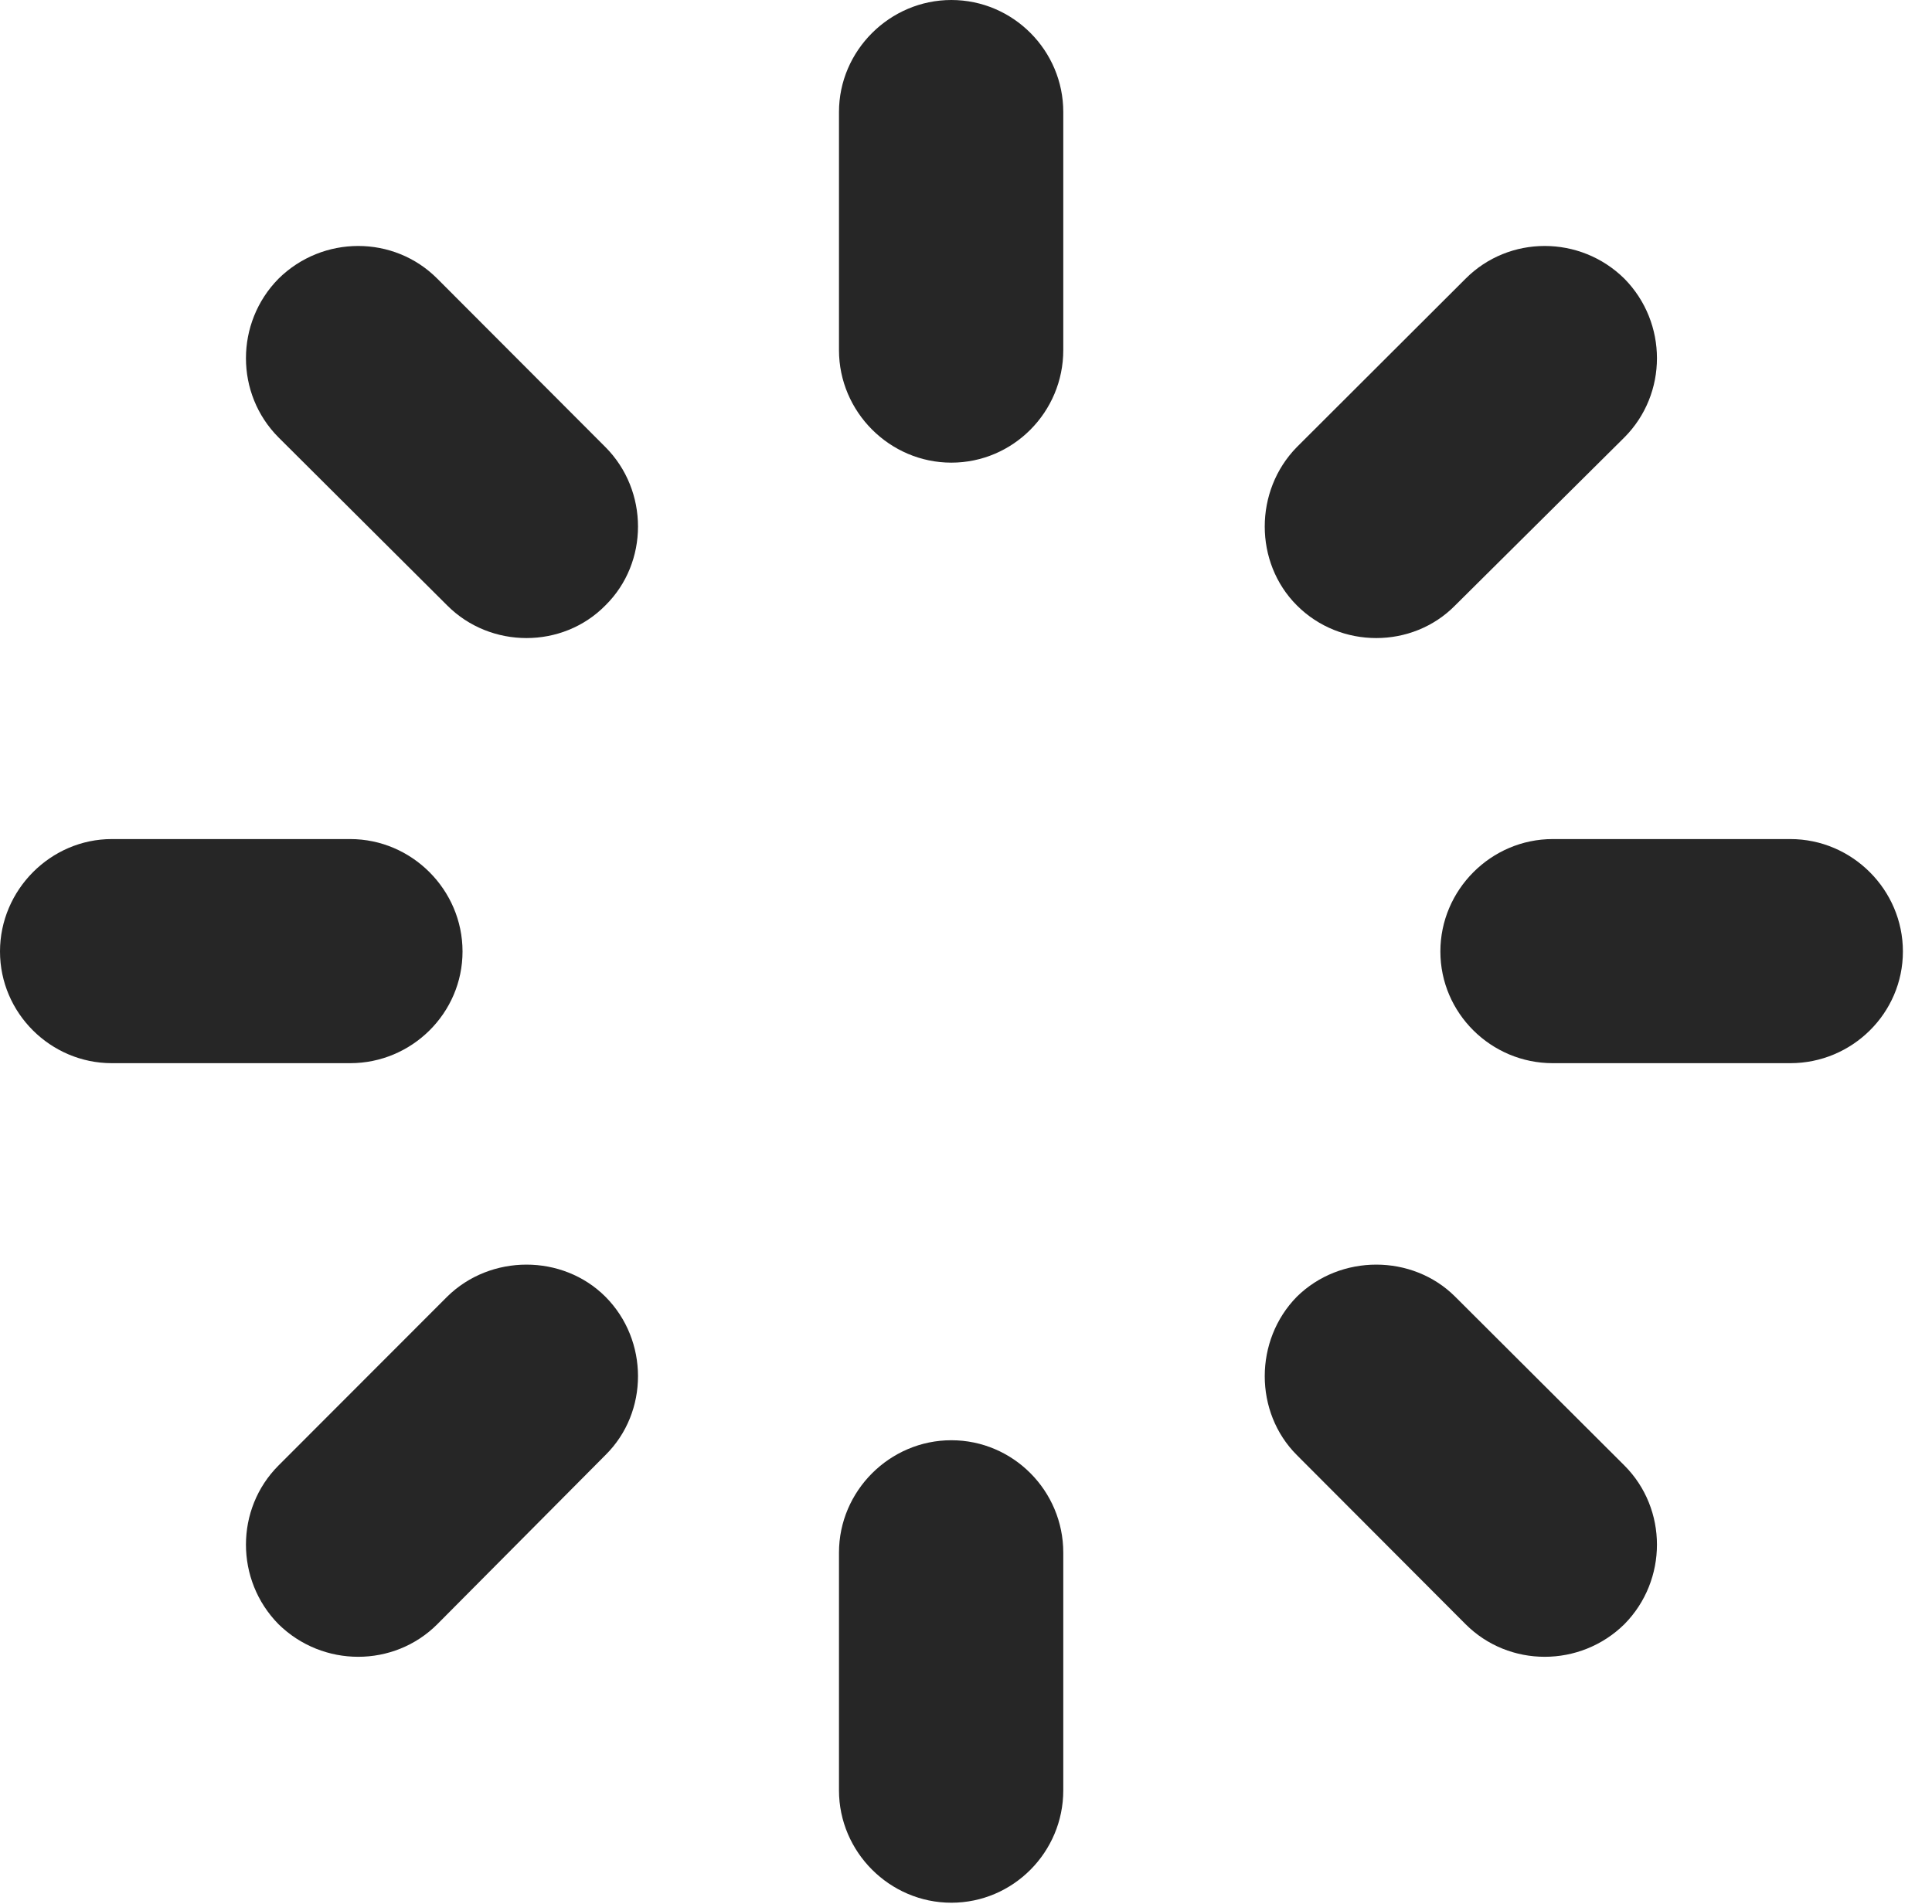 <?xml version="1.0" encoding="UTF-8"?>
<!--Generator: Apple Native CoreSVG 326-->
<!DOCTYPE svg PUBLIC "-//W3C//DTD SVG 1.1//EN" "http://www.w3.org/Graphics/SVG/1.1/DTD/svg11.dtd">
<svg version="1.1" xmlns="http://www.w3.org/2000/svg" xmlns:xlink="http://www.w3.org/1999/xlink"
       viewBox="0 0 23.972 23.623">
       <g>
              <rect height="23.623" opacity="0" width="23.972" x="0" y="0" />
              <path d="M7.512 7.512C8.051 6.981 8.051 6.089 7.512 5.548L5.426 3.458C4.887 2.917 4.005 2.917 3.456 3.458C2.917 4.005 2.917 4.887 3.456 5.428L5.548 7.512C6.086 8.053 6.981 8.053 7.512 7.512Z"
                     fill="currentColor" fill-opacity="0.85" />
              <path d="M5.739 11.807C5.739 11.042 5.11 10.412 4.345 10.412L1.387 10.412C0.629 10.412 0 11.042 0 11.807C0 12.572 0.629 13.193 1.387 13.193L4.345 13.193C5.11 13.193 5.739 12.572 5.739 11.807Z"
                     fill="currentColor" fill-opacity="0.85" />
              <path d="M7.512 16.091C6.981 15.56 6.086 15.56 5.548 16.091L3.456 18.185C2.917 18.724 2.917 19.609 3.456 20.155C4.005 20.694 4.887 20.694 5.426 20.155L7.512 18.056C8.051 17.525 8.051 16.632 7.512 16.091Z"
                     fill="currentColor" fill-opacity="0.85" />
              <path d="M11.804 17.872C11.04 17.872 10.41 18.501 10.41 19.266L10.41 22.217C10.41 22.982 11.04 23.611 11.804 23.611C12.572 23.611 13.193 22.982 13.193 22.217L13.193 19.266C13.193 18.501 12.572 17.872 11.804 17.872Z"
                     fill="currentColor" fill-opacity="0.85" />
              <path d="M16.091 16.091C15.56 16.632 15.56 17.525 16.091 18.056L18.185 20.155C18.724 20.694 19.607 20.694 20.155 20.155C20.694 19.609 20.694 18.724 20.155 18.185L18.056 16.091C17.525 15.56 16.63 15.56 16.091 16.091Z"
                     fill="currentColor" fill-opacity="0.85" />
              <path d="M17.872 11.807C17.872 12.572 18.501 13.193 19.266 13.193L22.214 13.193C22.982 13.193 23.611 12.572 23.611 11.807C23.611 11.042 22.982 10.412 22.214 10.412L19.266 10.412C18.501 10.412 17.872 11.042 17.872 11.807Z"
                     fill="currentColor" fill-opacity="0.85" />
              <path d="M16.091 7.512C16.63 8.053 17.525 8.053 18.056 7.512L20.155 5.428C20.694 4.887 20.694 4.005 20.155 3.458C19.607 2.917 18.724 2.917 18.185 3.458L16.091 5.548C15.56 6.089 15.56 6.981 16.091 7.512Z"
                     fill="currentColor" fill-opacity="0.85" />
              <path d="M11.804 5.741C12.572 5.741 13.193 5.112 13.193 4.345L13.193 1.389C13.193 0.629 12.572 0 11.804 0C11.04 0 10.41 0.629 10.41 1.389L10.41 4.345C10.41 5.112 11.04 5.741 11.804 5.741Z"
                     fill="currentColor" fill-opacity="0.85" />
       </g>
</svg>